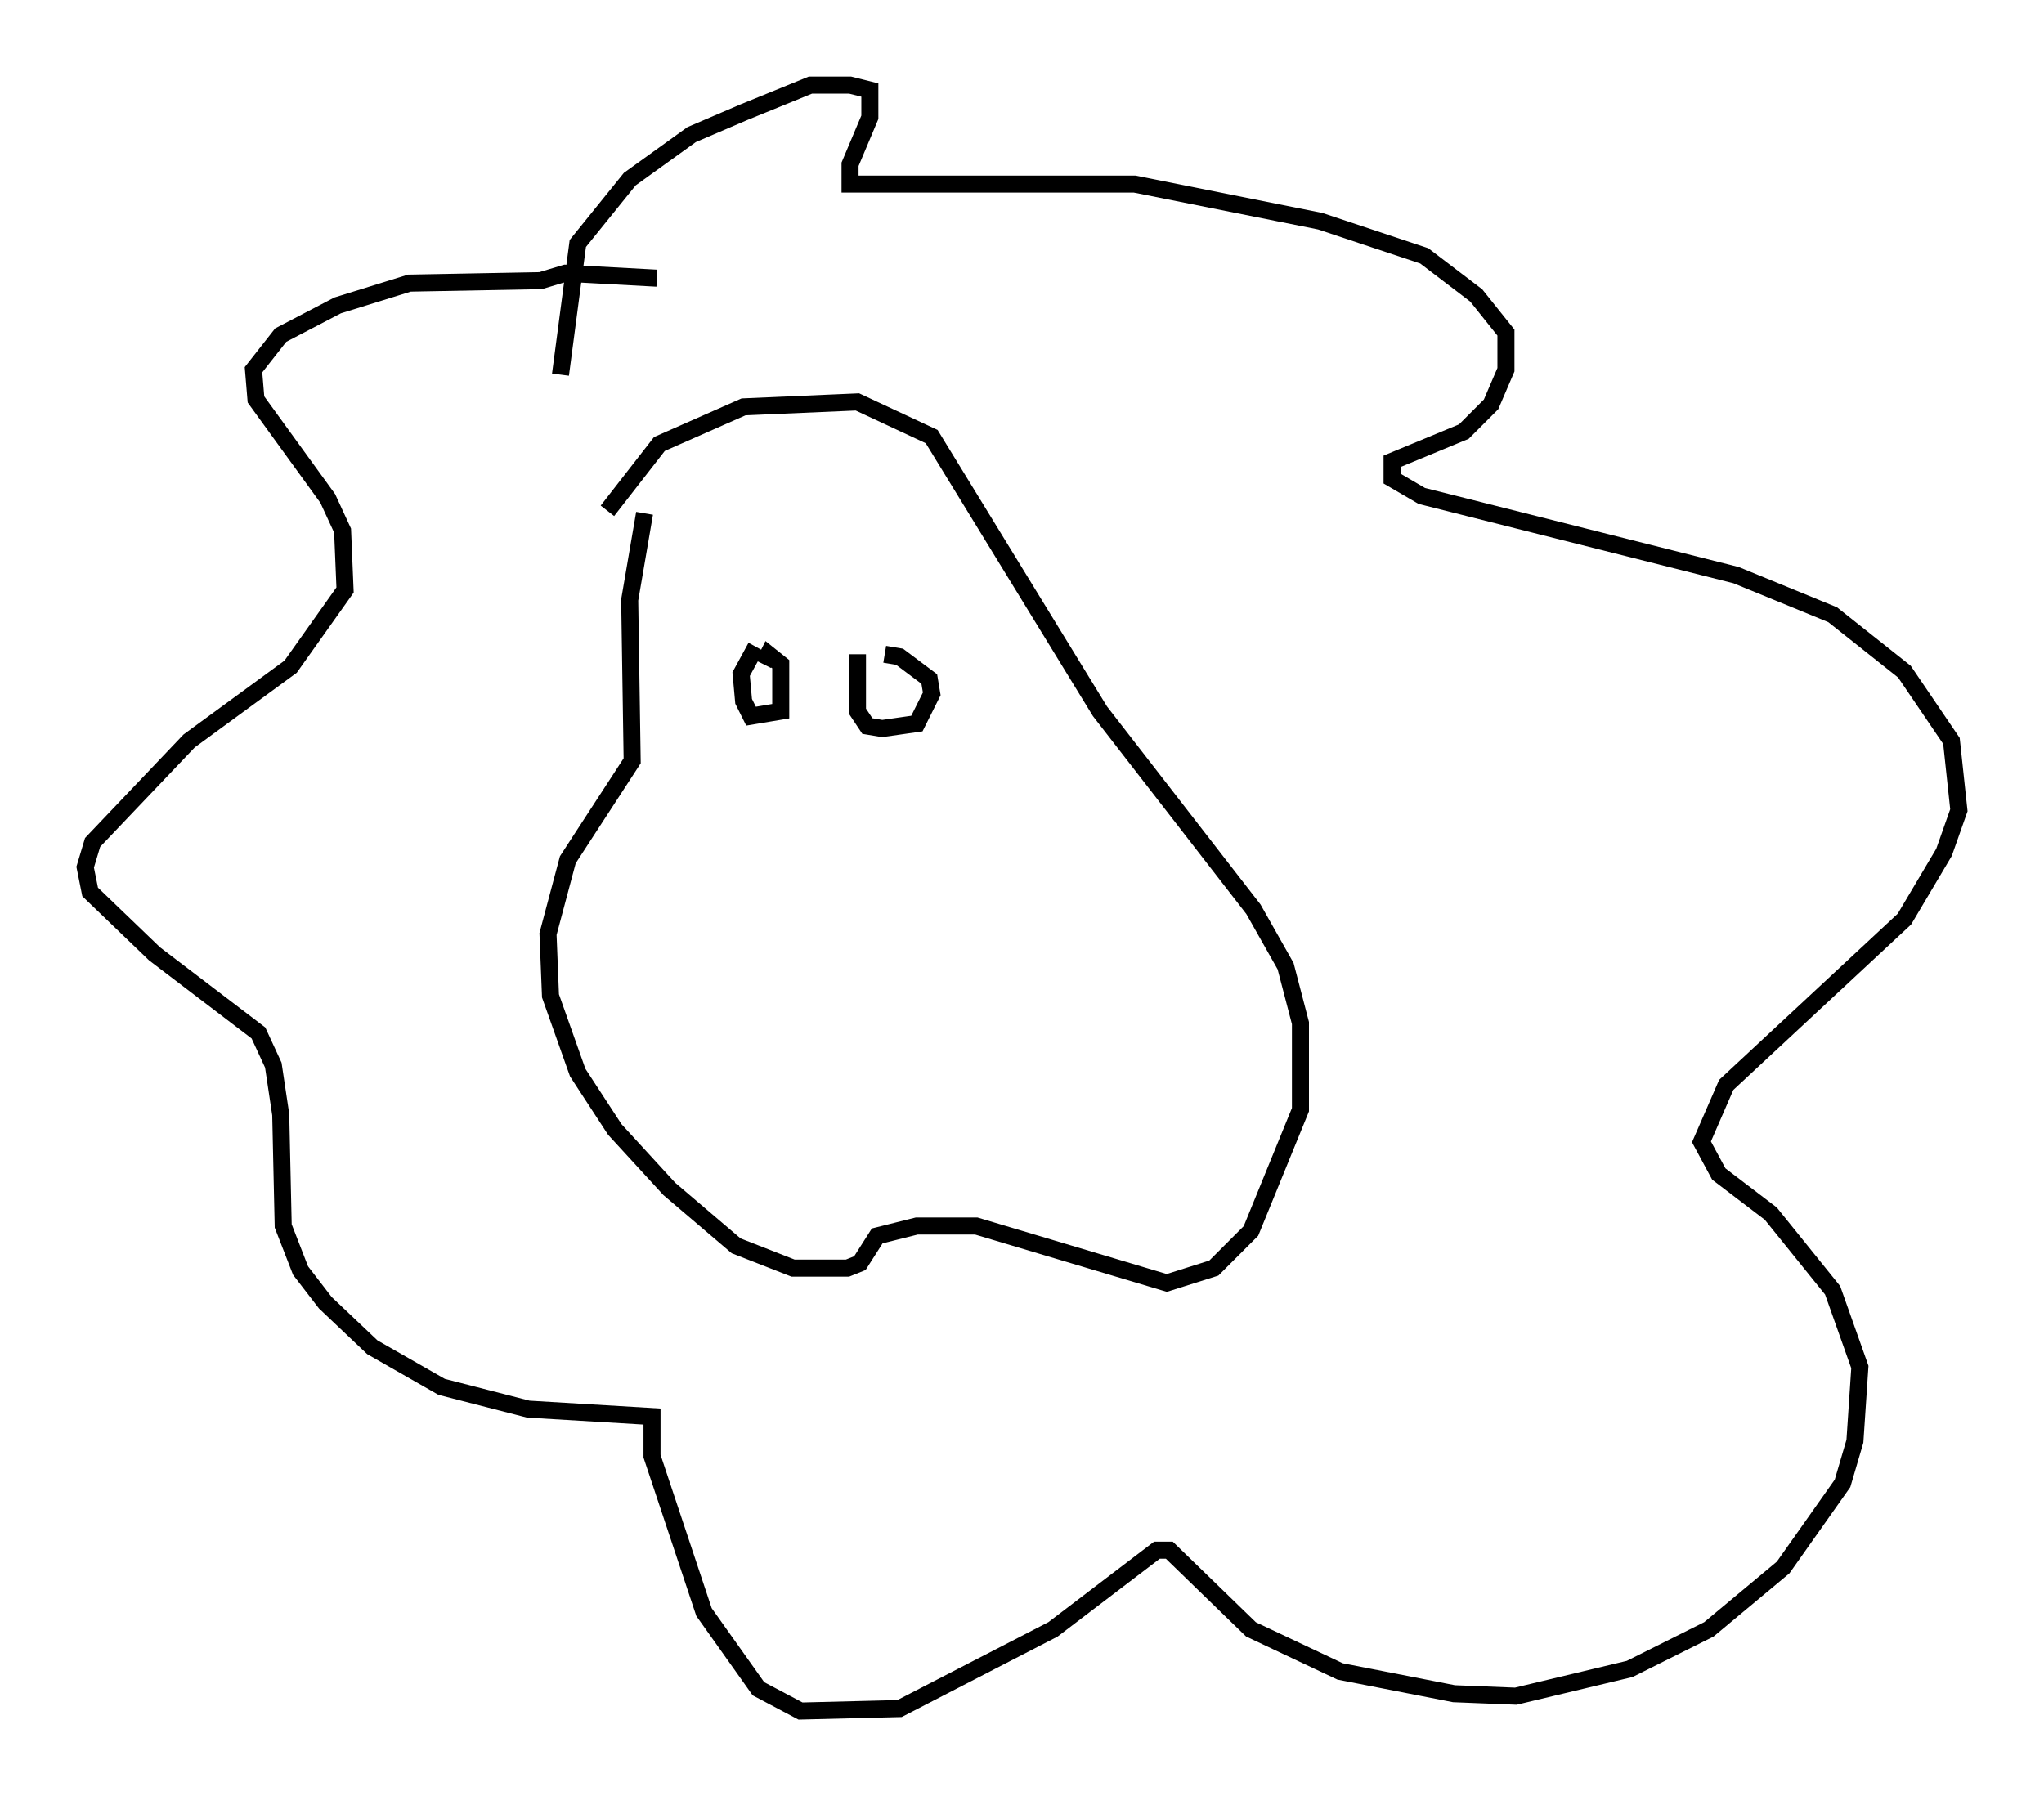 <?xml version="1.0" encoding="utf-8" ?>
<svg baseProfile="full" height="105.43" version="1.1" width="119.955" xmlns="http://www.w3.org/2000/svg" xmlns:ev="http://www.w3.org/2001/xml-events" xmlns:xlink="http://www.w3.org/1999/xlink"><defs /><rect fill="white" height="105.43" width="119.955" x="0" y="0" /><path d="M40.877, 26.352 m-3.05, 3.777 l-0.872, 5.084 0.145, 9.441 l-3.777, 5.81 -1.162, 4.358 l0.145, 3.631 1.598, 4.503 l2.179, 3.341 3.196, 3.486 l3.922, 3.341 3.341, 1.307 l3.196, 0.0 0.726, -0.291 l1.017, -1.598 2.324, -0.581 l3.486, 0.0 11.184, 3.341 l2.76, -0.872 2.179, -2.179 l2.905, -7.117 0.0, -5.084 l-0.872, -3.341 -1.888, -3.341 l-9.006, -11.62 -9.877, -16.123 l-4.358, -2.034 -6.682, 0.291 l-4.939, 2.179 -3.05, 3.922 m2.905, -13.654 l-5.374, -0.291 -1.453, 0.436 l-7.698, 0.145 -4.212, 1.307 l-3.341, 1.743 -1.598, 2.034 l0.145, 1.743 4.212, 5.81 l0.872, 1.888 0.145, 3.486 l-3.196, 4.503 -5.955, 4.358 l-5.665, 5.955 -0.436, 1.453 l0.291, 1.453 3.777, 3.631 l6.101, 4.648 0.872, 1.888 l0.436, 2.905 0.145, 6.536 l1.017, 2.615 1.453, 1.888 l2.76, 2.615 4.067, 2.324 l5.084, 1.307 7.263, 0.436 l0.0, 2.324 3.05, 9.151 l3.196, 4.503 2.469, 1.307 l5.81, -0.145 9.006, -4.648 l6.101, -4.648 0.726, 0.0 l4.793, 4.648 5.229, 2.469 l6.682, 1.307 3.631, 0.145 l6.682, -1.598 4.648, -2.324 l4.358, -3.631 3.486, -4.939 l0.726, -2.469 0.291, -4.358 l-1.598, -4.503 -3.631, -4.503 l-3.05, -2.324 -1.017, -1.888 l1.453, -3.341 10.458, -9.732 l2.324, -3.922 0.872, -2.469 l-0.436, -4.067 -2.76, -4.067 l-4.212, -3.341 -5.665, -2.324 l-18.447, -4.648 -1.743, -1.017 l0.0, -1.017 4.212, -1.743 l1.598, -1.598 0.872, -2.034 l0.0, -2.179 -1.743, -2.179 l-3.05, -2.324 -6.101, -2.034 l-10.894, -2.179 -16.704, 0.0 l0.0, -1.162 1.162, -2.76 l0.0, -1.598 -1.162, -0.291 l-2.324, 0.0 -3.922, 1.598 l-3.05, 1.307 -3.631, 2.615 l-3.05, 3.777 -1.017, 7.698 m11.475, 15.978 l-0.872, 1.598 0.145, 1.598 l0.436, 0.872 1.743, -0.291 l0.0, -2.76 -0.726, -0.581 l-0.291, 0.581 m5.52, -0.581 l0.0, 3.341 0.581, 0.872 l0.872, 0.145 2.034, -0.291 l0.872, -1.743 -0.145, -0.872 l-1.743, -1.307 -0.872, -0.145 " fill="none" stroke="black" stroke-width="1" /></svg>